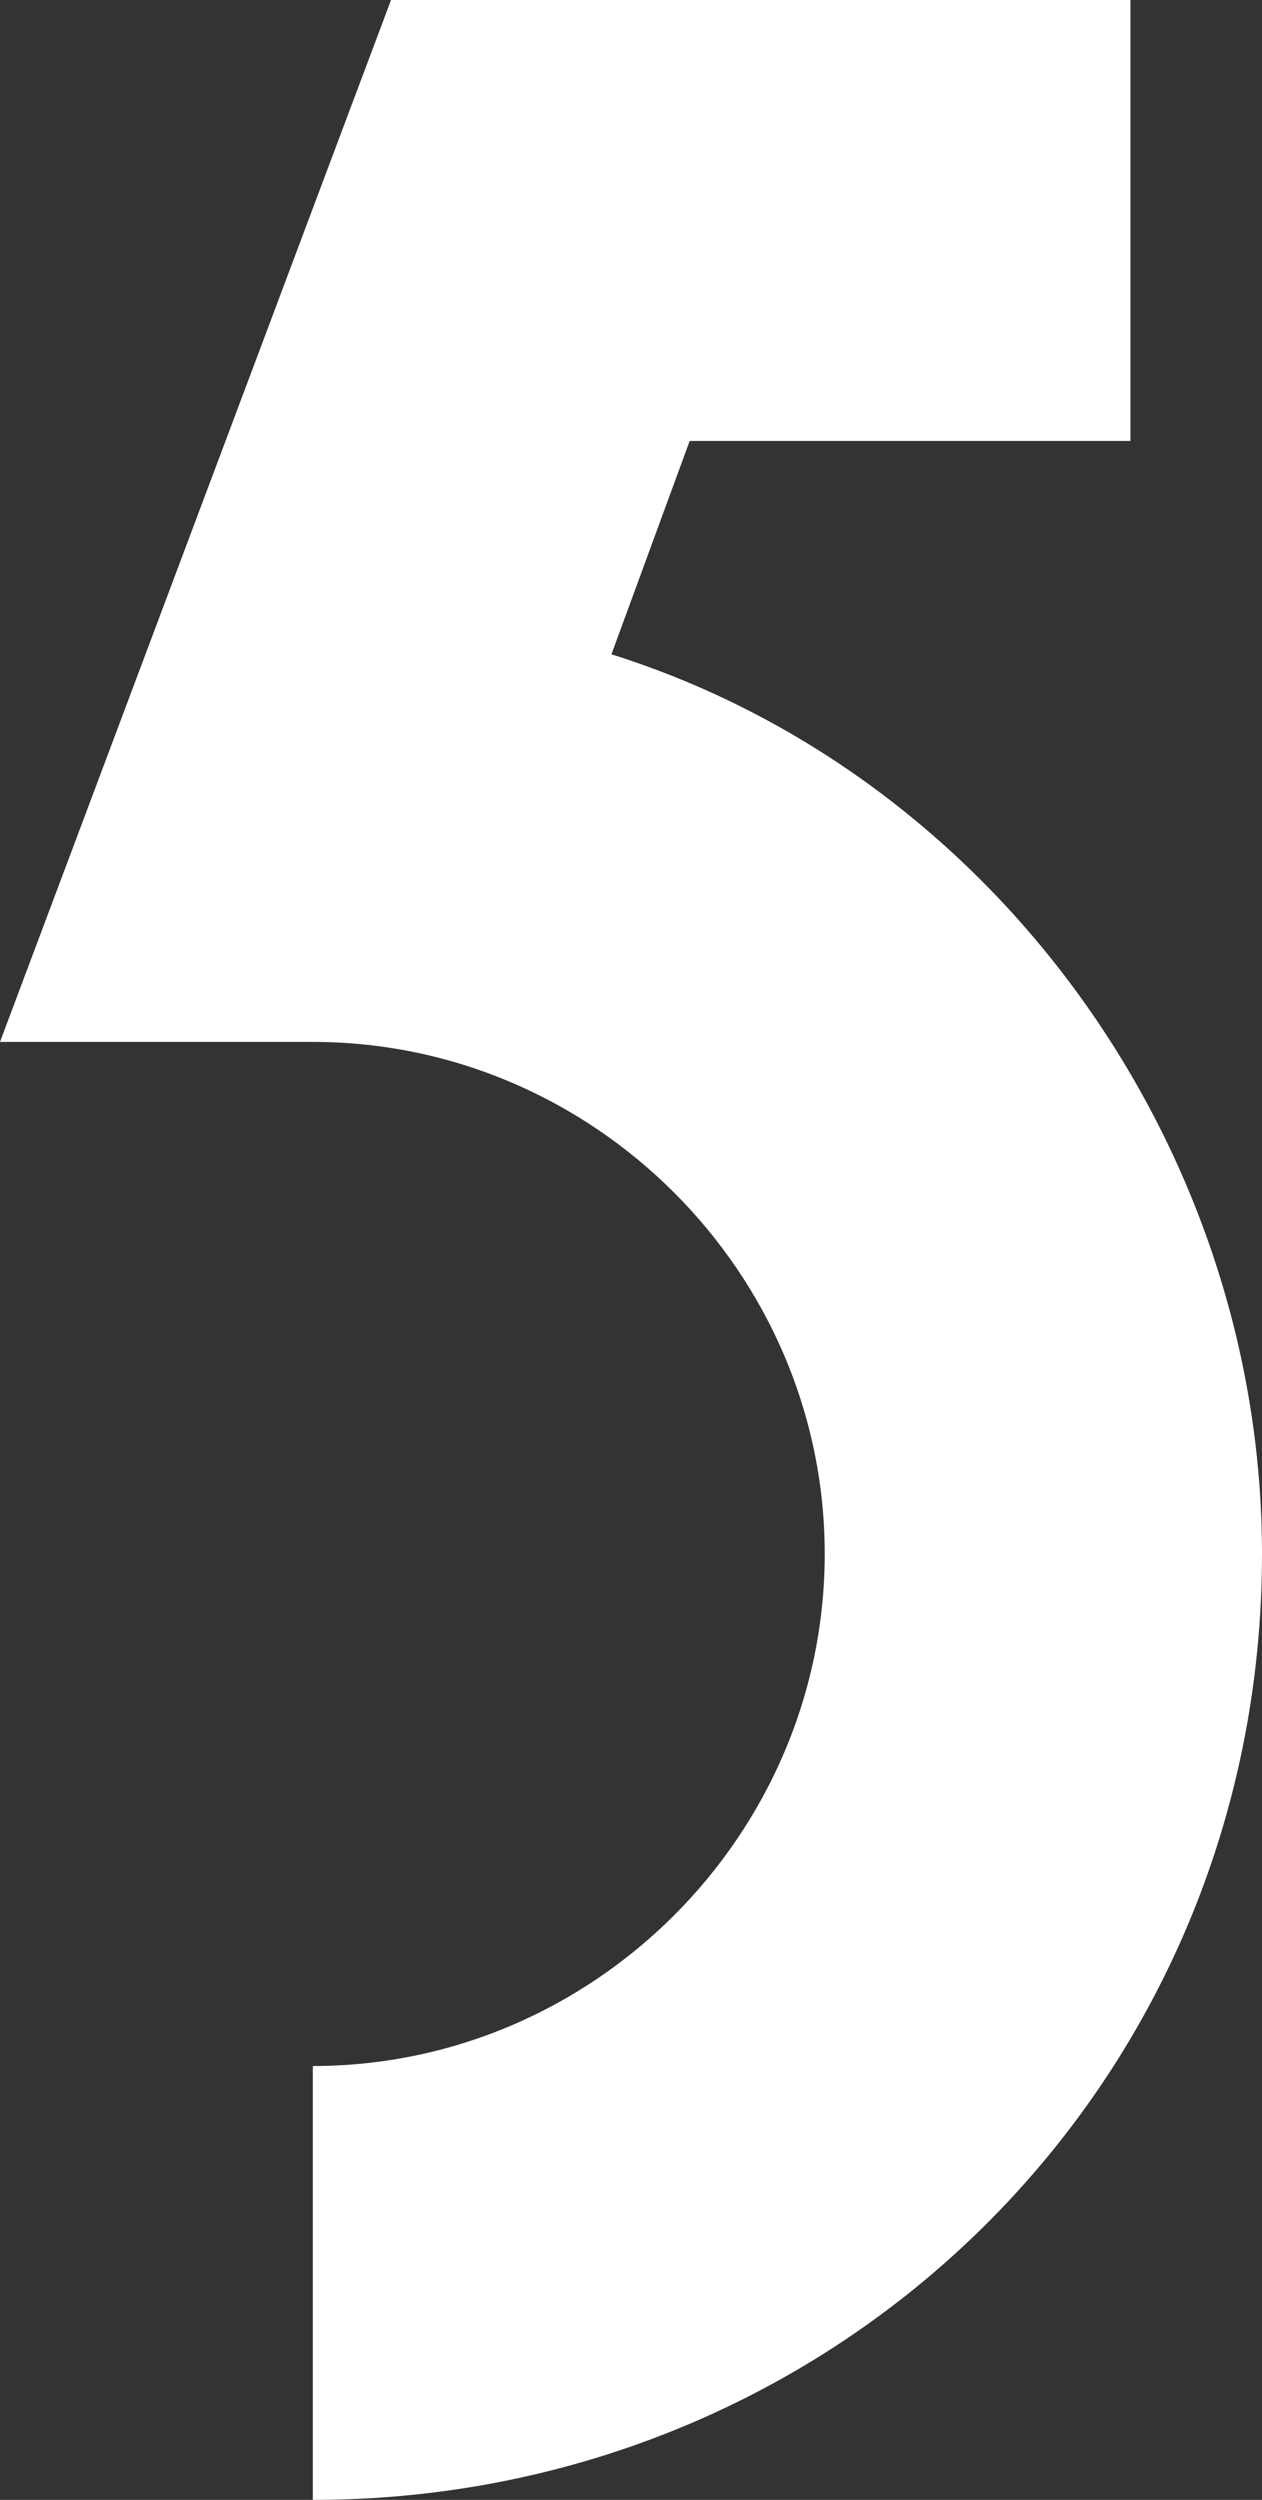 <svg version="1.1" id="图层_1" x="0px" y="0px" width="55.756px" height="110.414px" viewBox="0 0 55.756 110.414" enable-background="new 0 0 55.756 110.414" xml:space="preserve" xmlns="http://www.w3.org/2000/svg" xmlns:xlink="http://www.w3.org/1999/xlink" xmlns:xml="http://www.w3.org/XML/1998/namespace">
  <rect x="0" y="0" width="55.756" height="110.414" fill="#333333" stroke="none"/>
  <path fill="#FEFFFF" d="M13.821,110.414V91.251c12.407,0,22.616-10.209,22.616-22.617c0-12.407-10.208-22.615-22.616-22.615H0
	L17.276,0h32.668v19.476H30.47l-3.456,9.423c16.963,5.34,28.742,21.831,28.742,39.735C55.756,92.037,37.065,110.414,13.821,110.414z
	" class="color c1"/>
</svg>